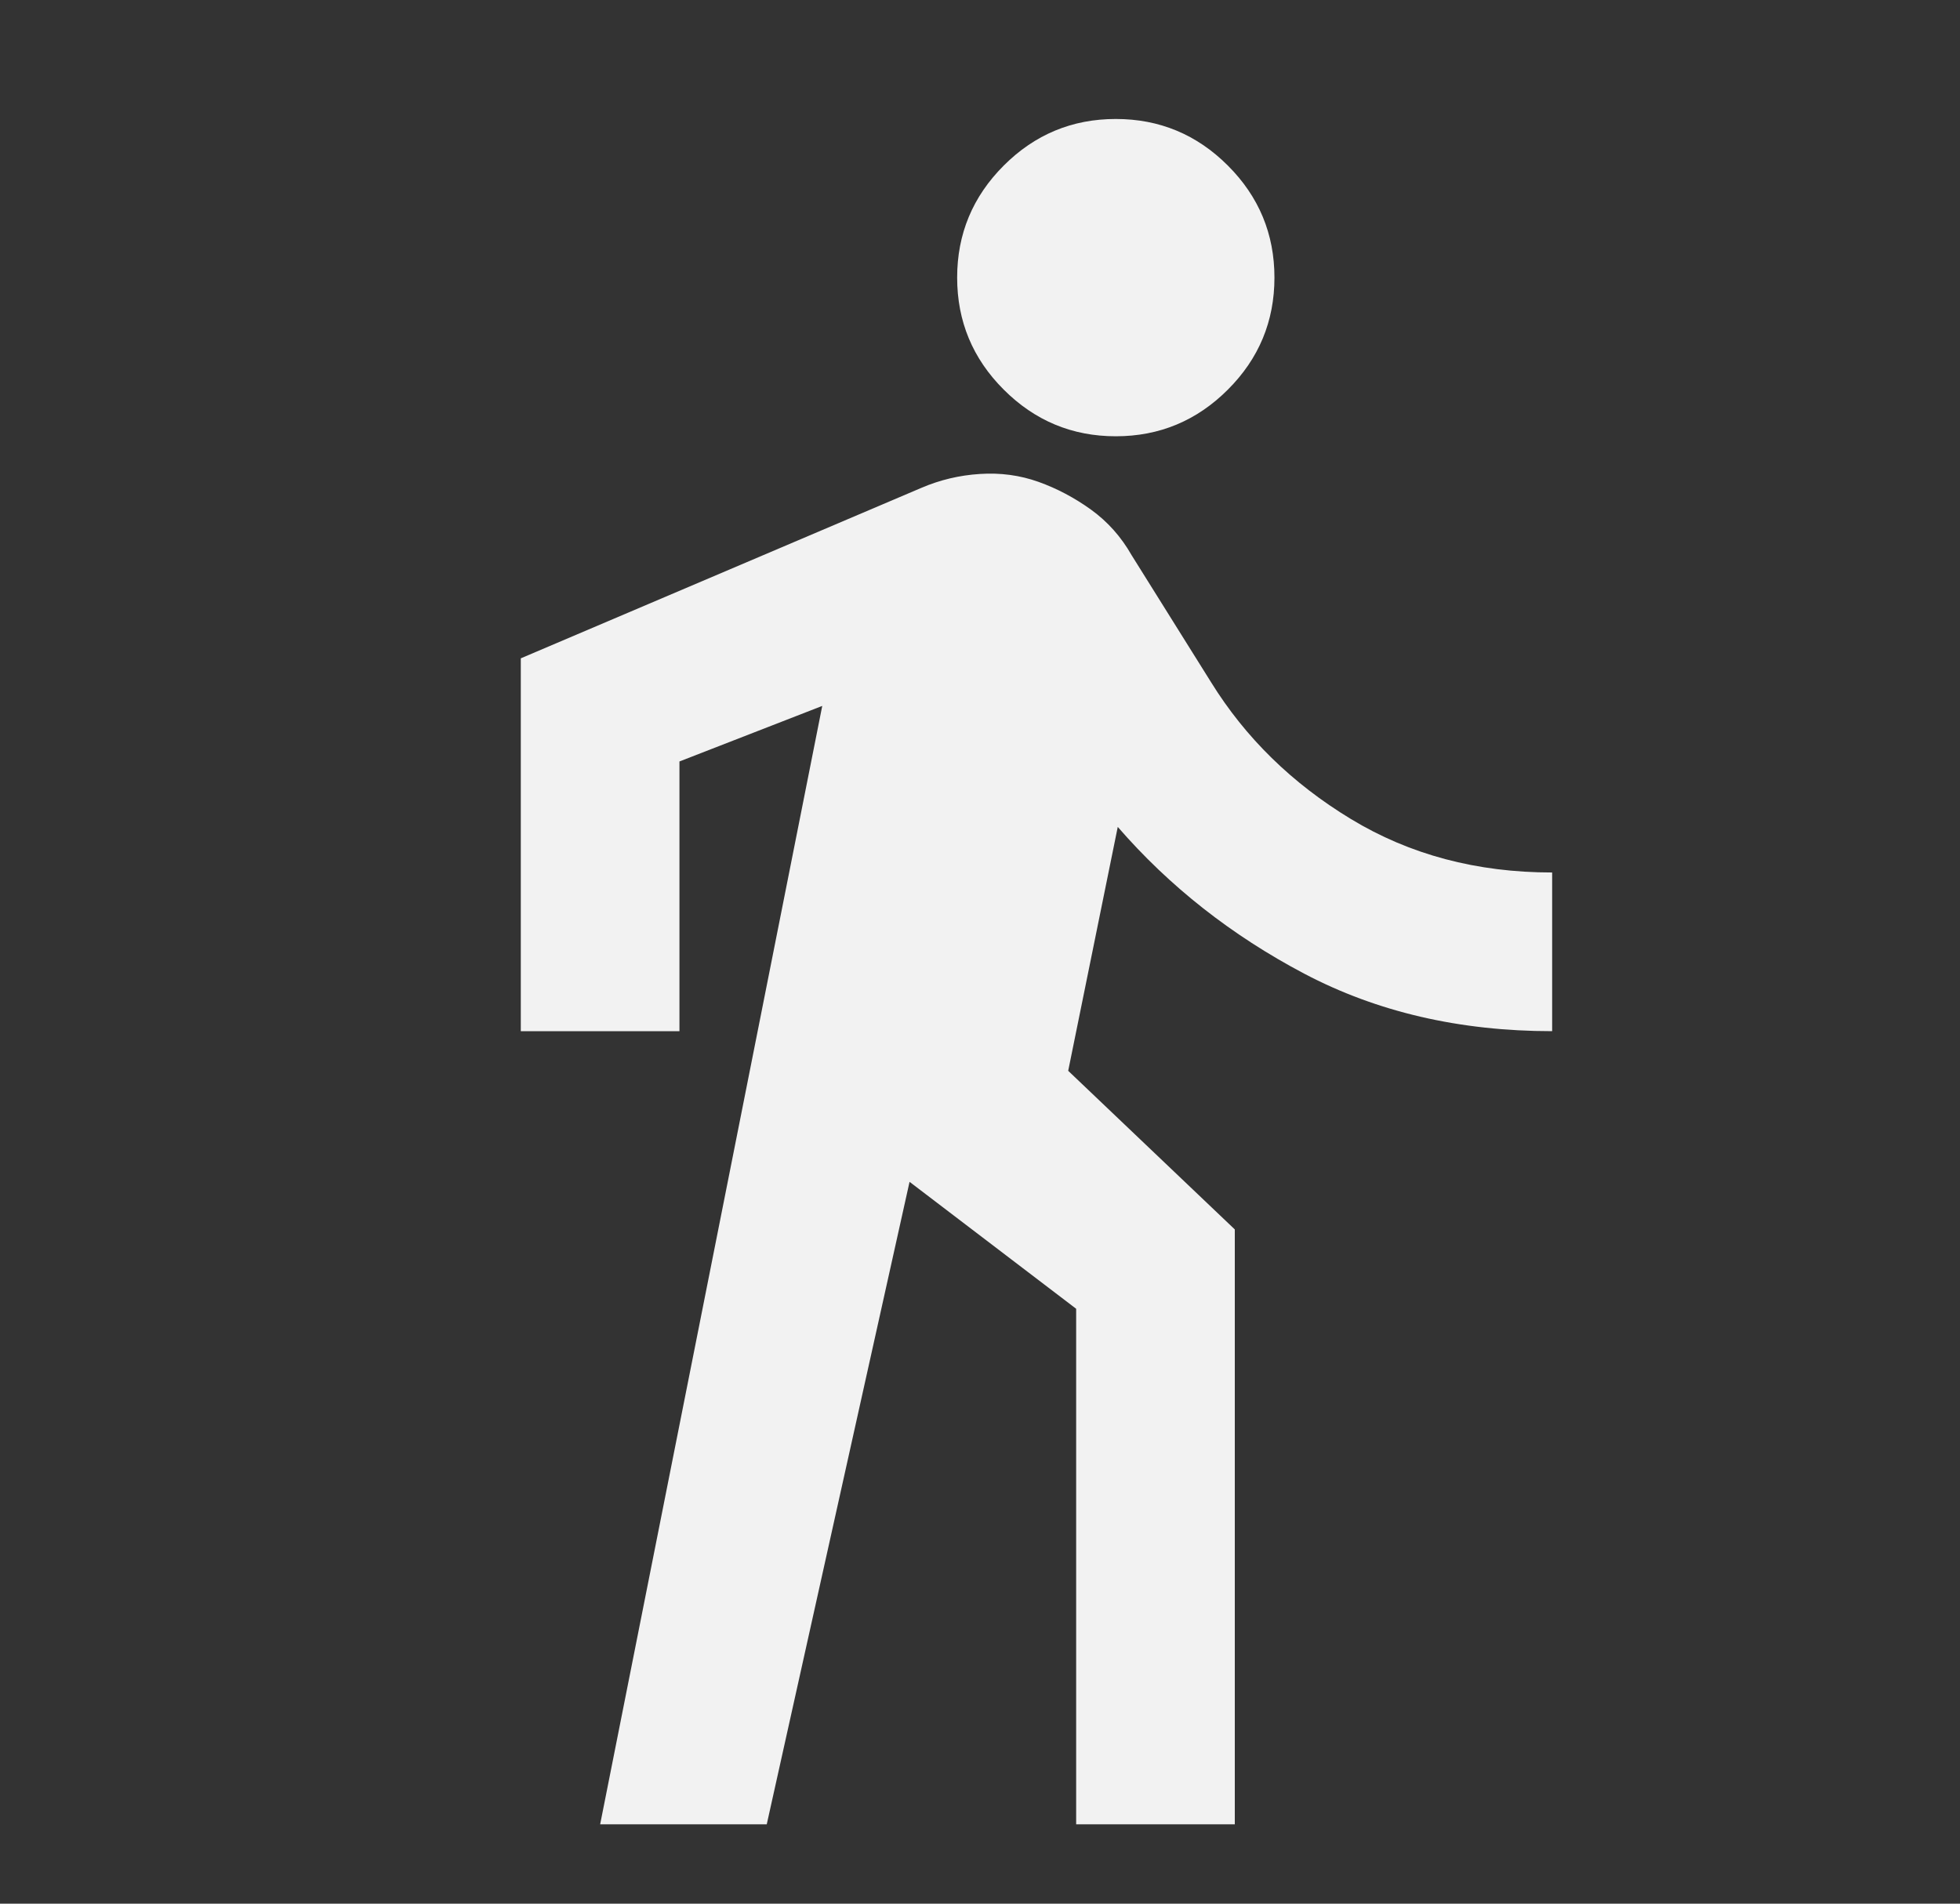 <svg width="35" height="34" viewBox="0 0 35 34" fill="none" xmlns="http://www.w3.org/2000/svg">
<rect x="0" y="0" width="35" height="34" fill="#333333" stroke="none"/>
<path d="M10.717 32.583L14.683 12.608L12.133 13.6V18.417H9.3V11.758L16.454 8.713C16.785 8.571 17.133 8.488 17.499 8.465C17.865 8.441 18.213 8.488 18.544 8.606C18.874 8.724 19.187 8.89 19.482 9.102C19.777 9.315 20.02 9.586 20.208 9.917L21.625 12.183C22.239 13.175 23.071 13.99 24.122 14.627C25.173 15.265 26.371 15.583 27.717 15.583V18.417C26.064 18.417 24.588 18.074 23.29 17.39C21.991 16.705 20.881 15.831 19.96 14.769L19.075 19.125L22.05 21.958V32.583H19.217V23.375L16.242 21.108L13.692 32.583H10.717ZM19.925 7.792C19.146 7.792 18.479 7.514 17.924 6.959C17.369 6.405 17.092 5.737 17.092 4.958C17.092 4.179 17.369 3.512 17.924 2.957C18.479 2.402 19.146 2.125 19.925 2.125C20.704 2.125 21.371 2.402 21.926 2.957C22.481 3.512 22.758 4.179 22.758 4.958C22.758 5.737 22.481 6.405 21.926 6.959C21.371 7.514 20.704 7.792 19.925 7.792Z" fill="#F2F2F2"/>
</svg>
